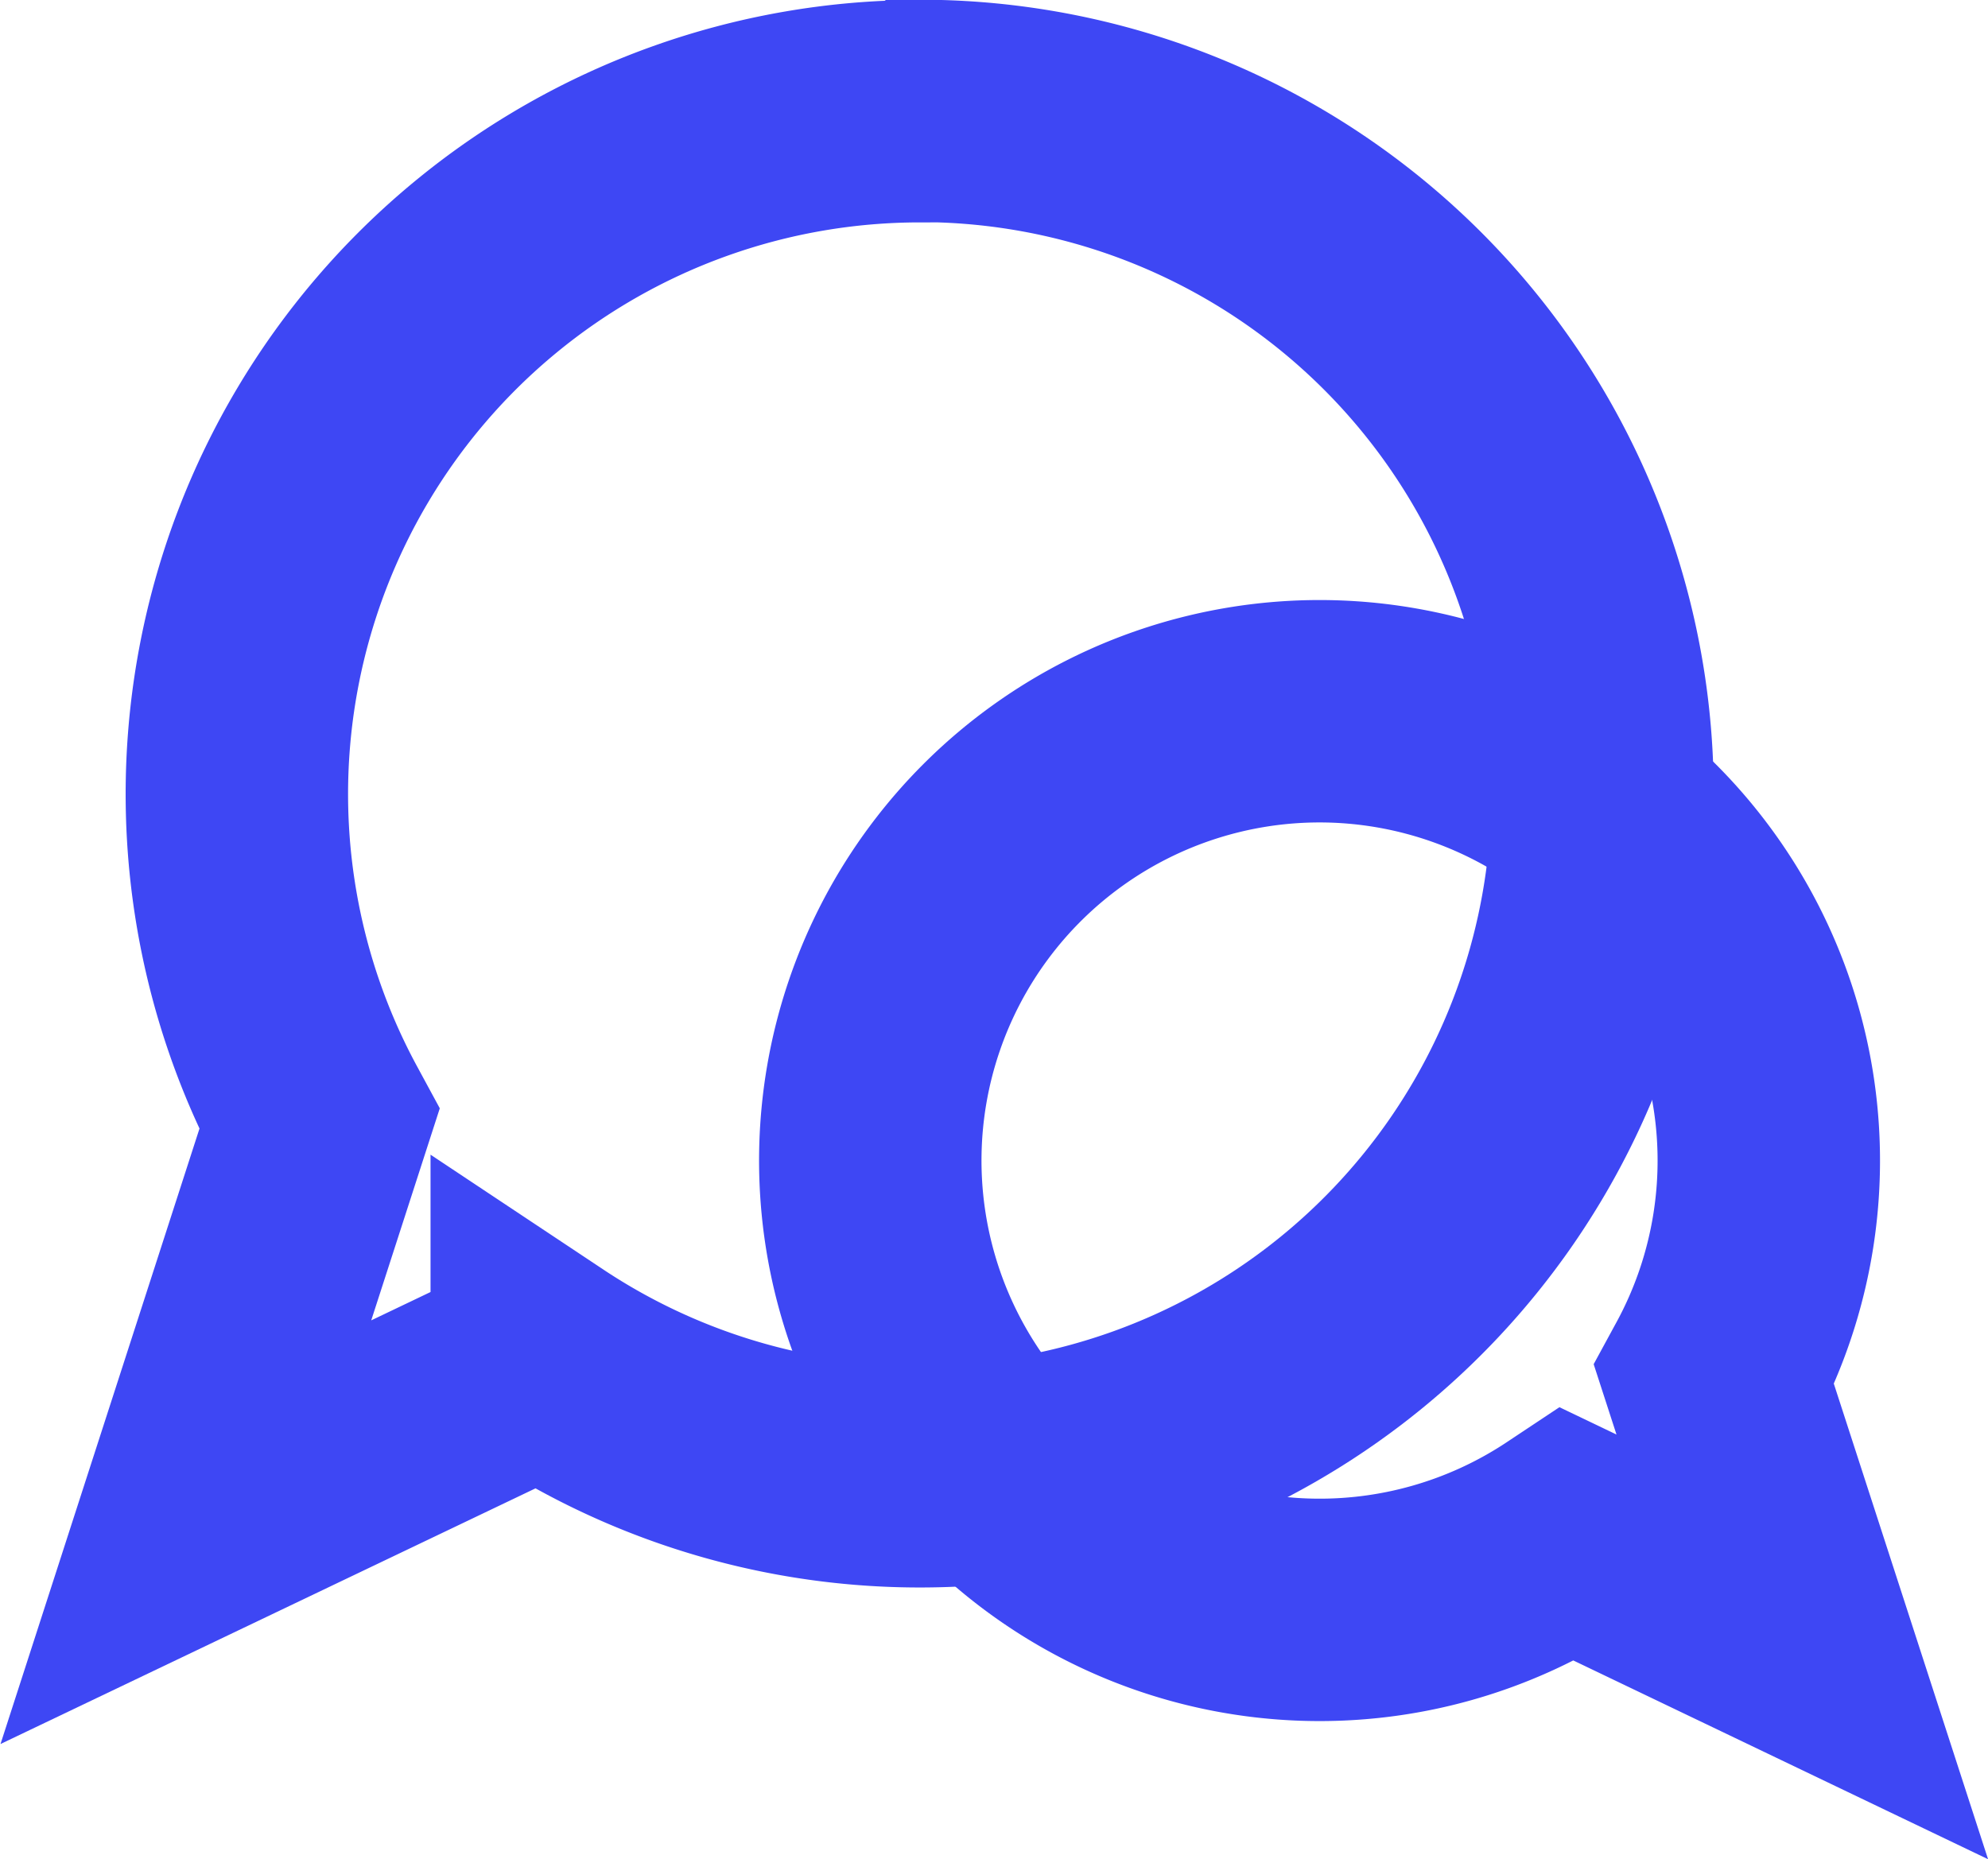 <svg xmlns="http://www.w3.org/2000/svg" width="26.814" height="25.076" viewBox="0 0 26.814 25.076"><g transform="translate(2.503 1.5)"><path d="M237.538,8.56a9.212,9.212,0,0,0-8.094,13.6l-1.8,5.568,4.8-2.294a9.209,9.209,0,1,0,5.1-16.878Z" transform="translate(-227.64 -8.56)" fill="none" stroke="#3e47f4" stroke-miterlimit="10" stroke-width="3"/><path d="M257.642,29.55a6.062,6.062,0,0,1,5.325,8.958l1.188,3.663L261,40.659a6.061,6.061,0,1,1-3.355-11.109Z" transform="translate(-242.349 -21.456)" fill="none" stroke="#3e47f4" stroke-miterlimit="10" stroke-width="3"/></g></svg>